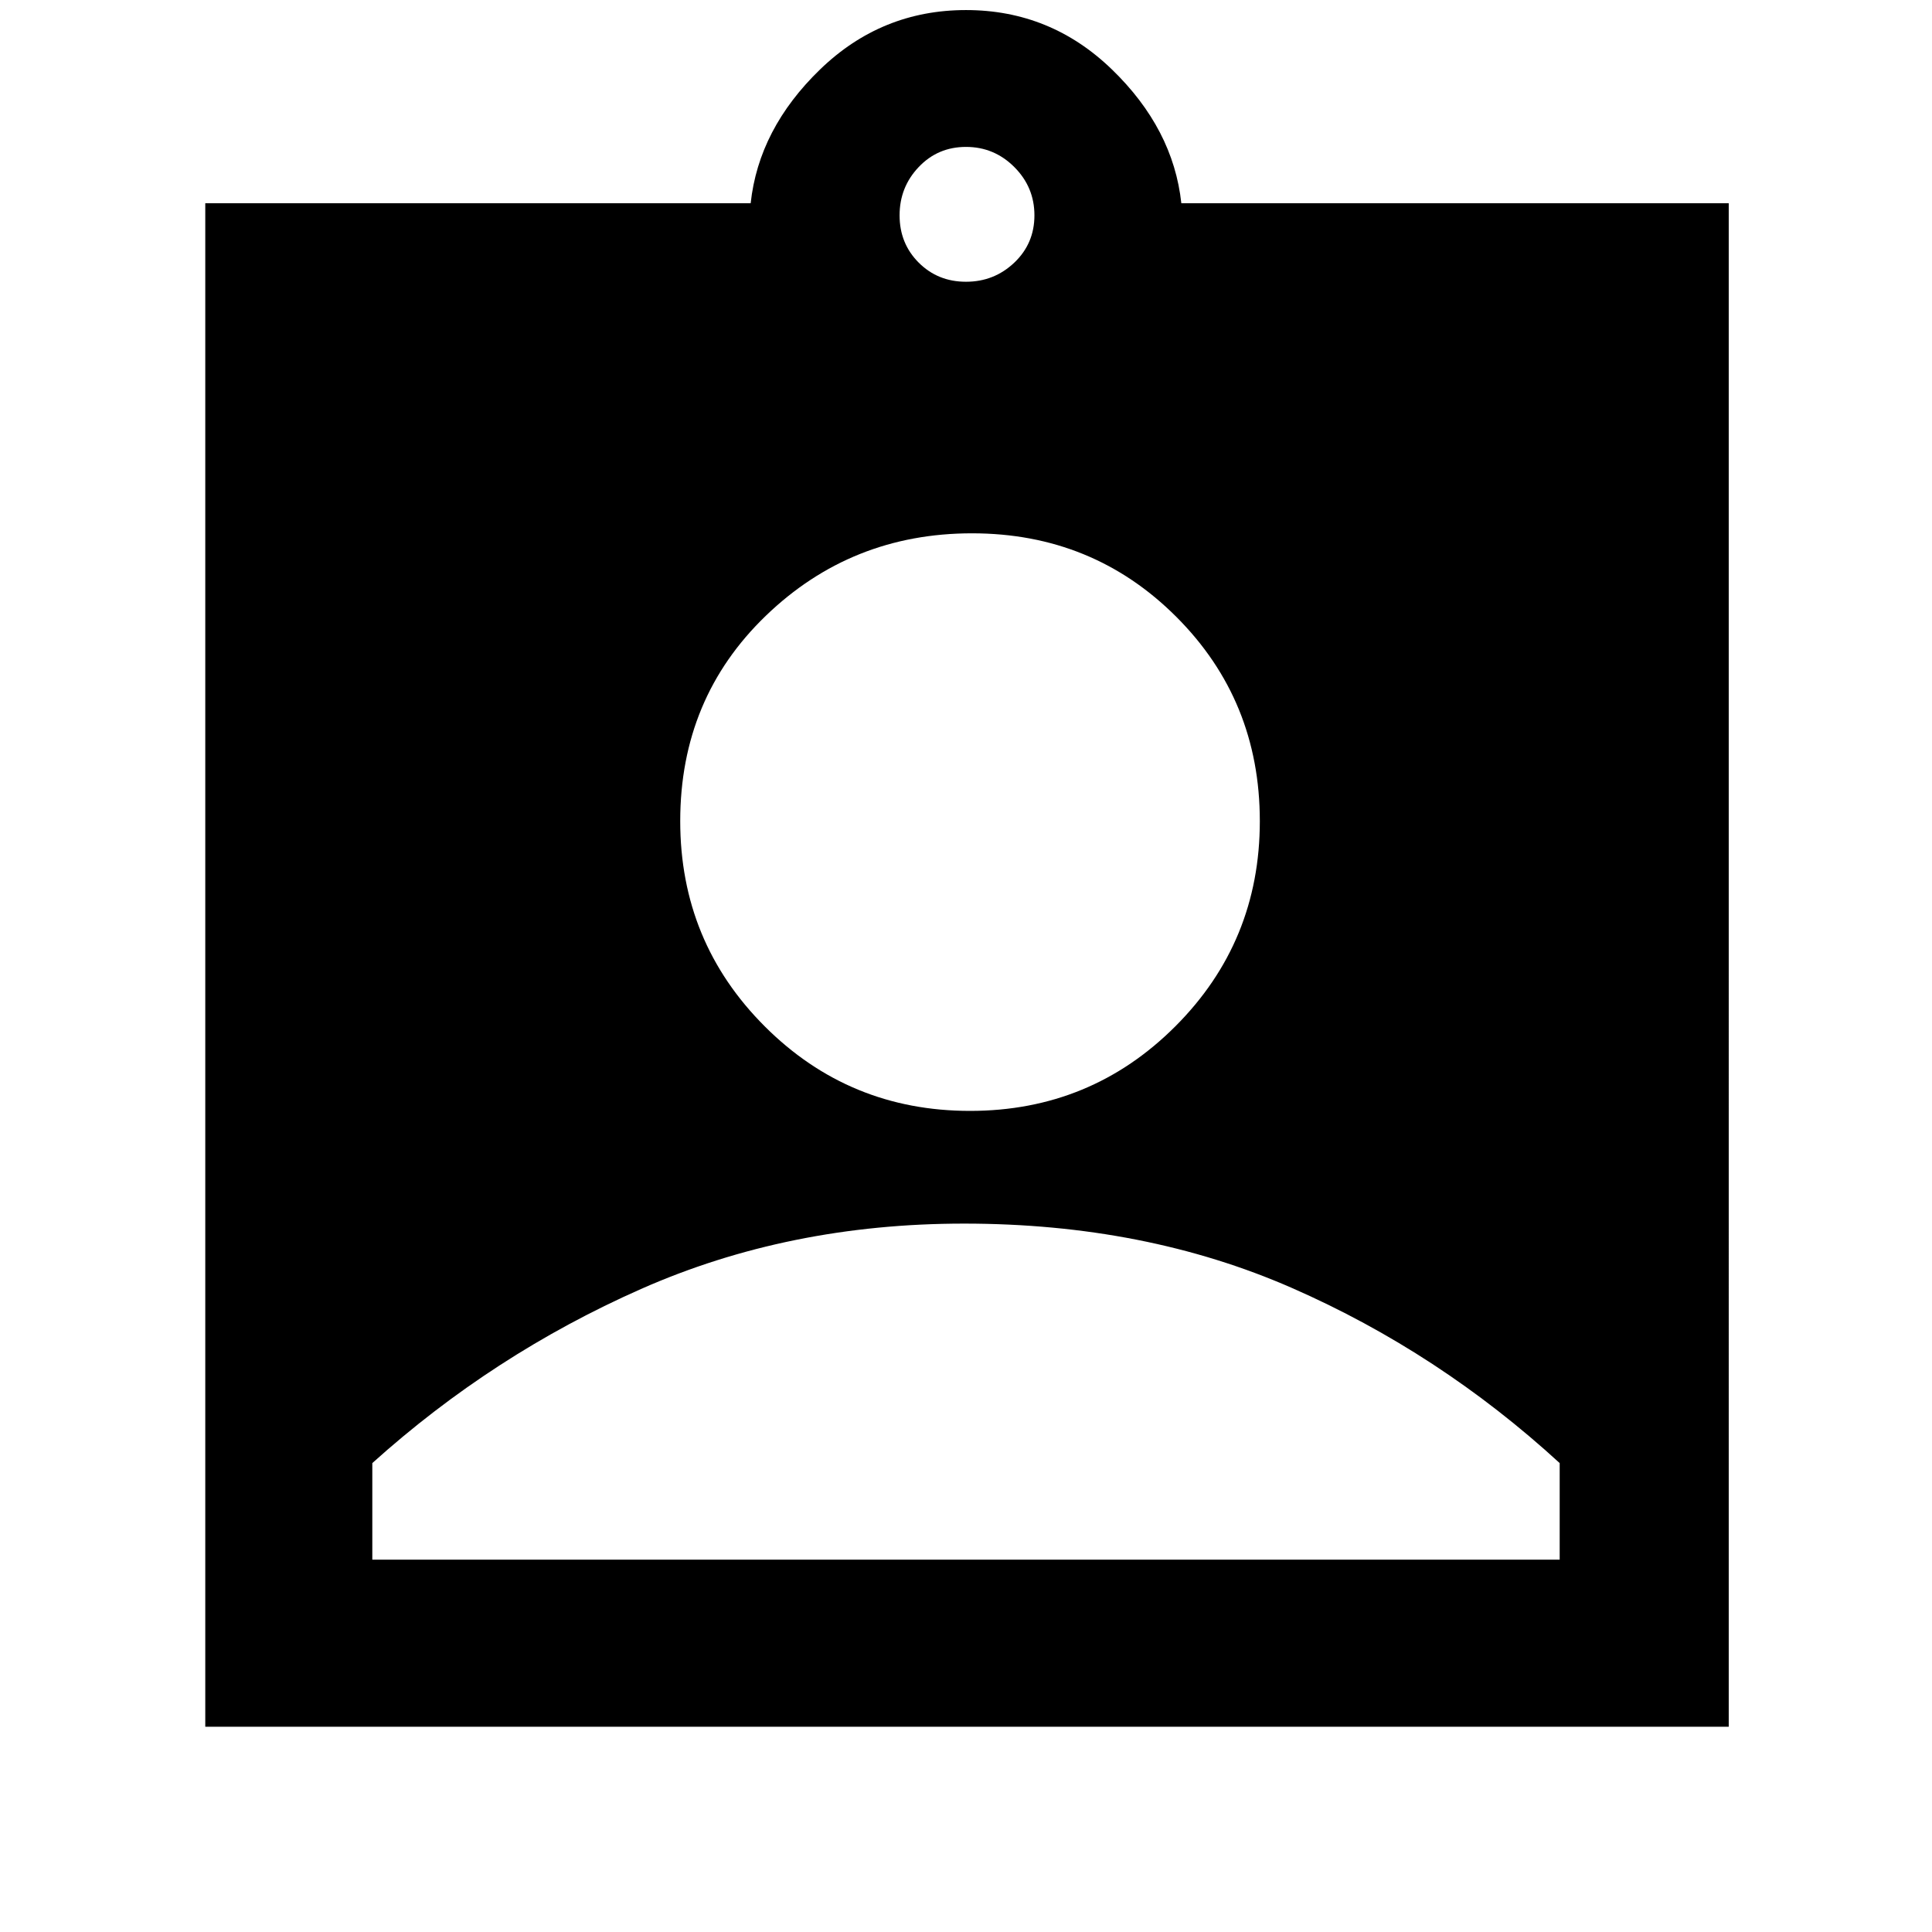 <svg xmlns="http://www.w3.org/2000/svg" height="48" width="48"><path d="M5.1 42.9V5.05h13.55q.2-1.85 1.725-3.325Q21.9.25 24 .25t3.625 1.475Q29.15 3.2 29.35 5.05h13.6V42.9ZM24 7q.7 0 1.2-.475t.5-1.175q0-.7-.5-1.2t-1.2-.5q-.7 0-1.175.5-.475.5-.475 1.2t.475 1.175Q23.3 7 24 7Zm.1 20.6q3 0 5.1-2.1 2.1-2.1 2.1-5.1 0-3-2.075-5.075T24.15 13.25q-3 0-5.125 2.05T16.9 20.4q0 3 2.1 5.1 2.1 2.1 5.1 2.1ZM9.25 38.75h29.5v-2.4q-3-2.75-6.65-4.35-3.65-1.6-8.15-1.6-4.35 0-8.025 1.625Q12.25 33.65 9.25 36.35Z"/></svg>